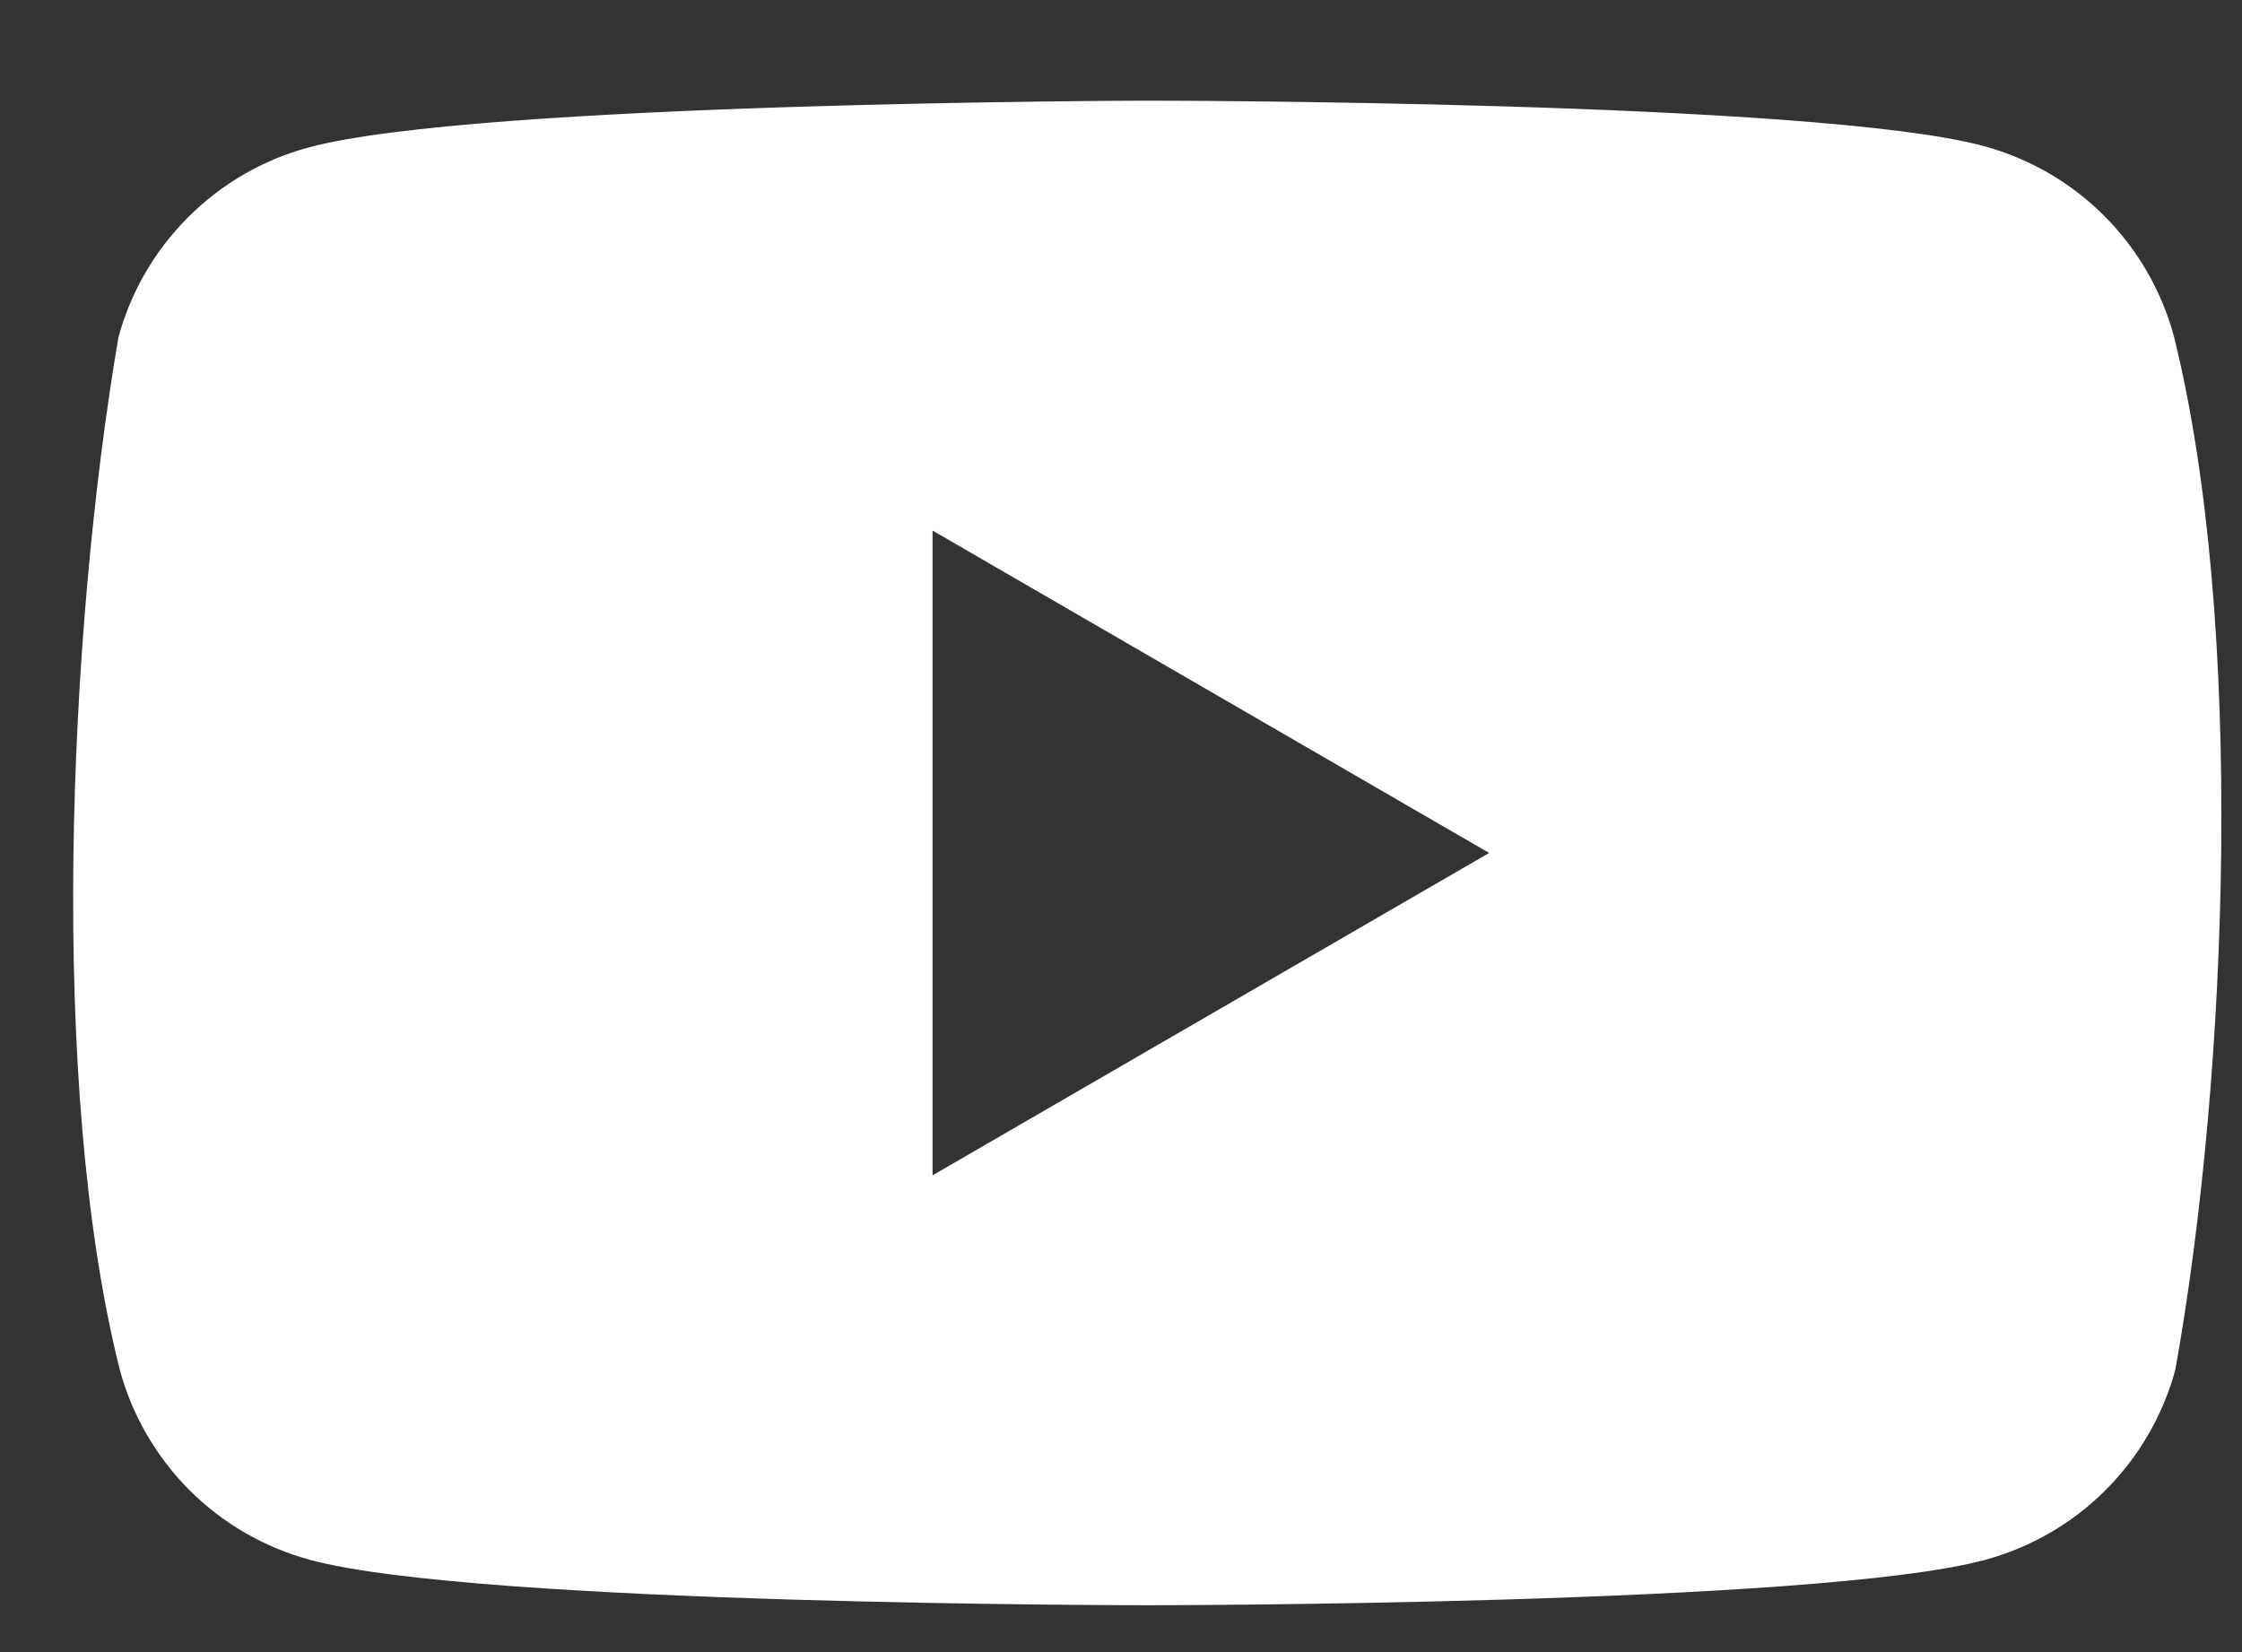 <svg width="19" height="14" viewBox="0 0 19 14" fill="none" xmlns="http://www.w3.org/2000/svg">
<rect x="0" y="0" width="19" height="14" fill="#333333" stroke="none"/>
<path fill-rule="evenodd" clip-rule="evenodd" d="M17.832 1.829C18.115 2.112 18.319 2.464 18.423 2.85C19.025 5.27 18.886 9.093 18.435 11.607C18.331 11.992 18.127 12.344 17.844 12.627C17.561 12.91 17.21 13.113 16.824 13.218C15.411 13.603 9.725 13.603 9.725 13.603C9.725 13.603 4.039 13.603 2.626 13.218C2.24 13.113 1.888 12.91 1.605 12.627C1.323 12.344 1.119 11.992 1.015 11.607C0.41 9.197 0.576 5.372 1.003 2.861C1.107 2.475 1.311 2.124 1.594 1.841C1.877 1.558 2.228 1.354 2.614 1.25C4.027 0.865 9.713 0.853 9.713 0.853C9.713 0.853 15.399 0.853 16.812 1.238C17.198 1.343 17.55 1.546 17.832 1.829ZM12.62 7.228L7.903 9.96V4.496L12.62 7.228Z" fill="white"/>
</svg>
